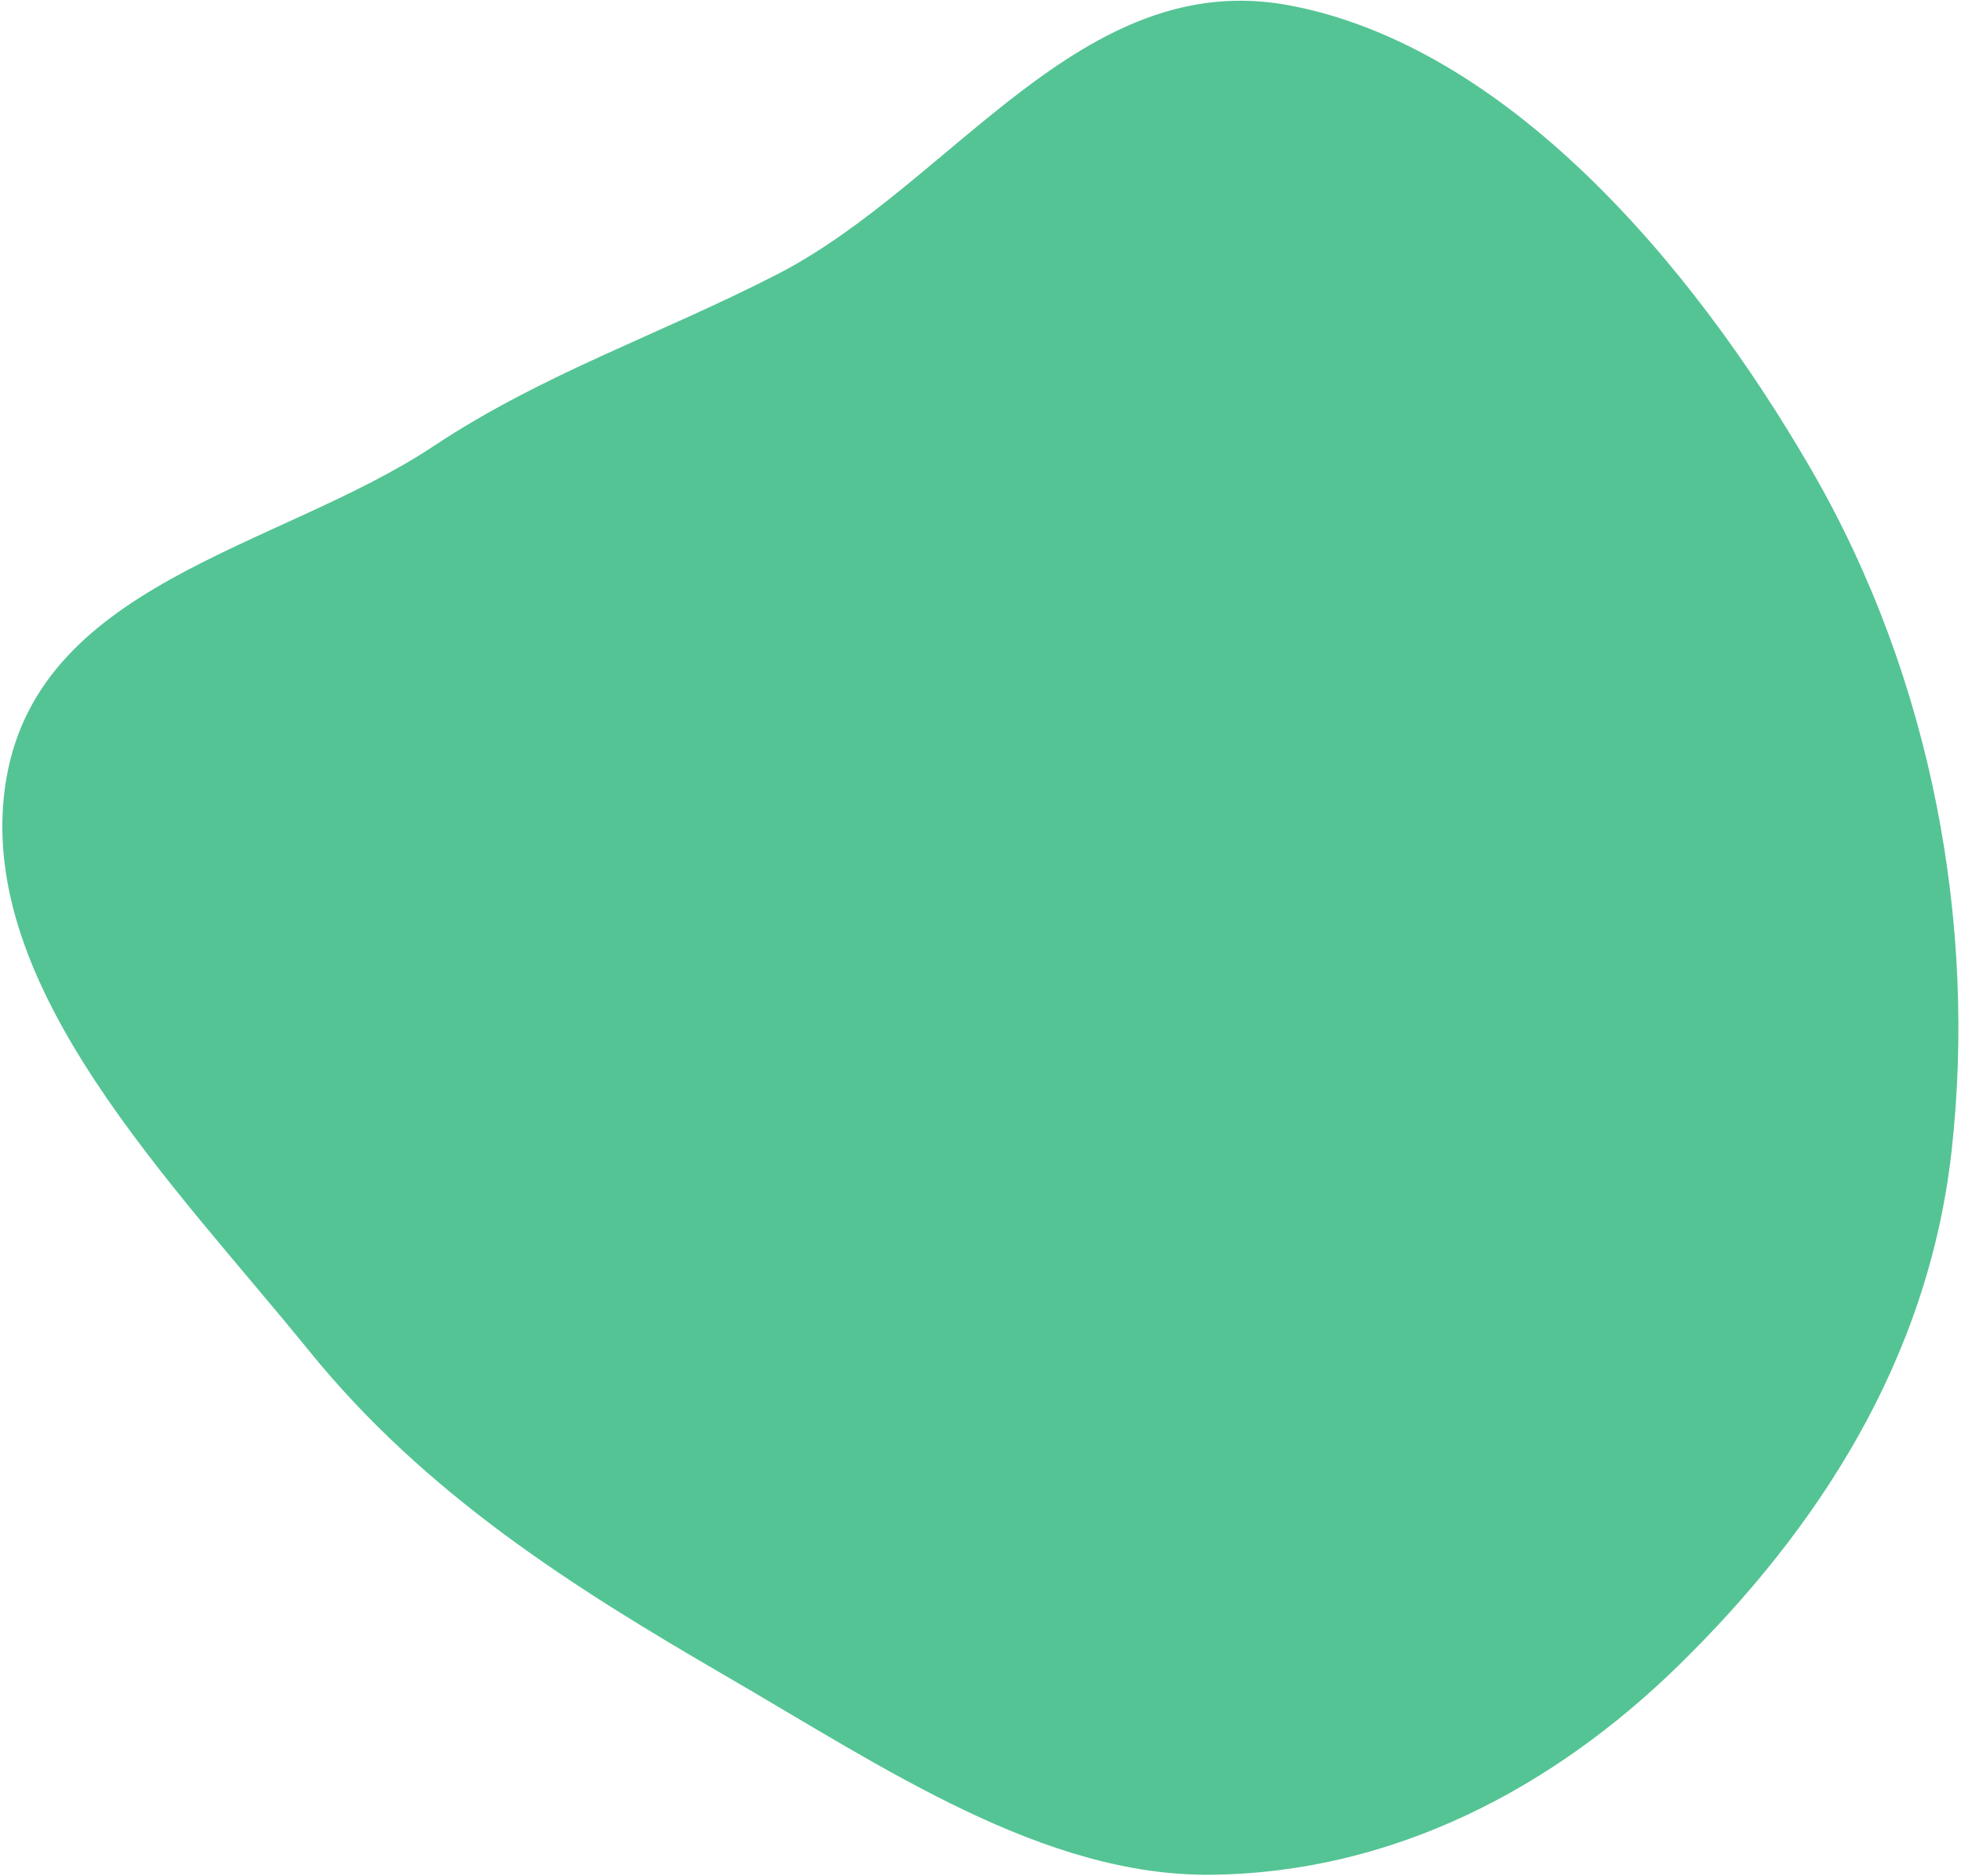 <svg width="464" height="444" viewBox="0 0 464 444" fill="none" xmlns="http://www.w3.org/2000/svg">
<path fill-rule="evenodd" clip-rule="evenodd" d="M73.171 319.72C40.696 279.674 -5.363 233.916 1.18 186.331C7.843 137.869 65.808 130.022 102.616 105.565C128.497 88.369 156.338 79.102 183.965 64.88C225.556 43.47 255.948 -8.042 305.18 1.29C355.981 10.919 399.809 61.369 428.647 111.259C457.363 160.936 467.688 219.102 461.793 272.224C456.256 322.113 429.789 362.199 397.263 394.04C367.456 423.219 329.623 443.171 286.669 443.657C246.95 444.105 209.286 418.414 171.688 396.588C135.526 375.596 100.702 353.669 73.171 319.72Z" fill="#54C494"/>
</svg>
